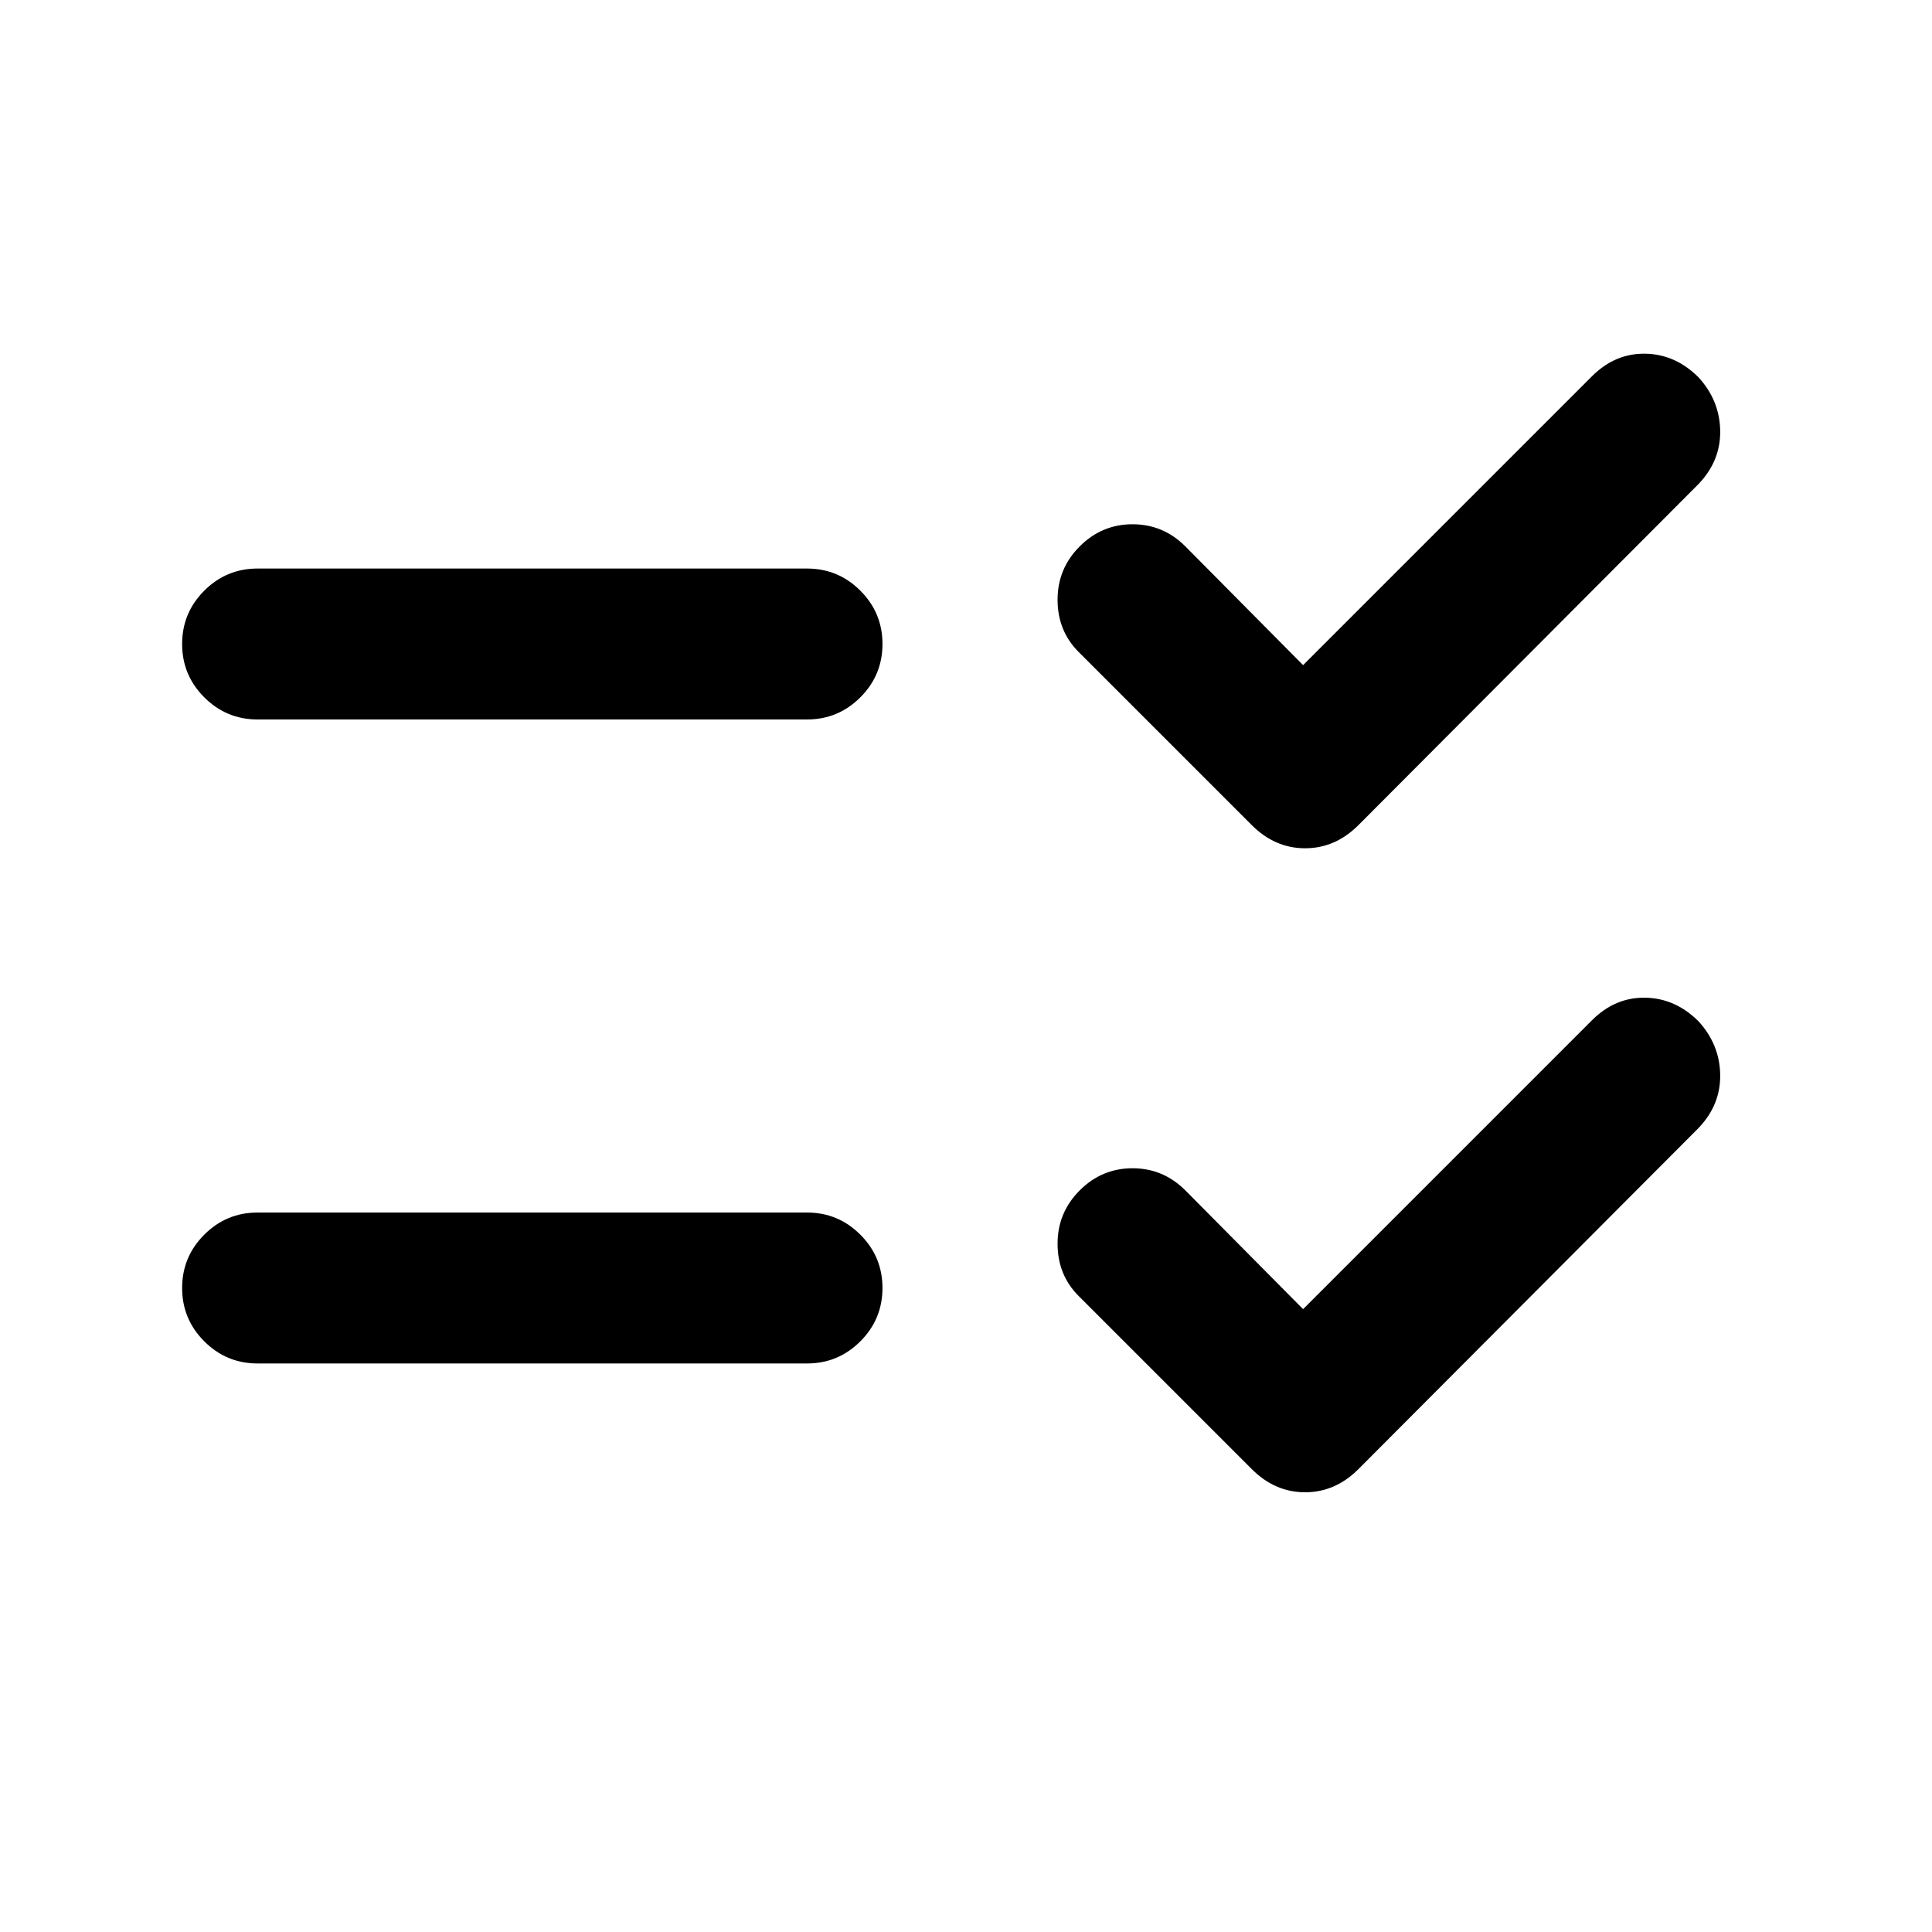 <svg xmlns="http://www.w3.org/2000/svg" height="24" viewBox="0 -960 960 960" width="24"><path d="M647.5-309.5 791-453q11.5-11.5 26.5-11.25T844-452.5q10.5 11.5 10.75 26.5T844-399.5L675-230q-11.5 11.5-26.5 11.5T622-230l-86-86q-10.5-10.5-10.5-26t11-26.5q11-11 26.25-11t26.25 11l58.5 59Zm0-320L791-773q11.5-11.5 26.5-11.25T844-772.5q10.5 11.5 10.75 26.5T844-719.5L675-550q-11.5 11.5-26.5 11.5T622-550l-86-86q-10.5-10.5-10.5-26t11-26.5q11-11 26.25-11t26.25 11l58.5 59ZM128-282.5q-15.5 0-26.5-11t-11-26.5q0-15.5 11-26.5t26.5-11h273q15.5 0 26.5 11t11 26.5q0 15.5-11 26.5t-26.5 11H128Zm0-320q-15.5 0-26.5-11t-11-26.5q0-15.5 11-26.5t26.5-11h273q15.5 0 26.5 11t11 26.5q0 15.5-11 26.5t-26.5 11H128Z"/></svg>